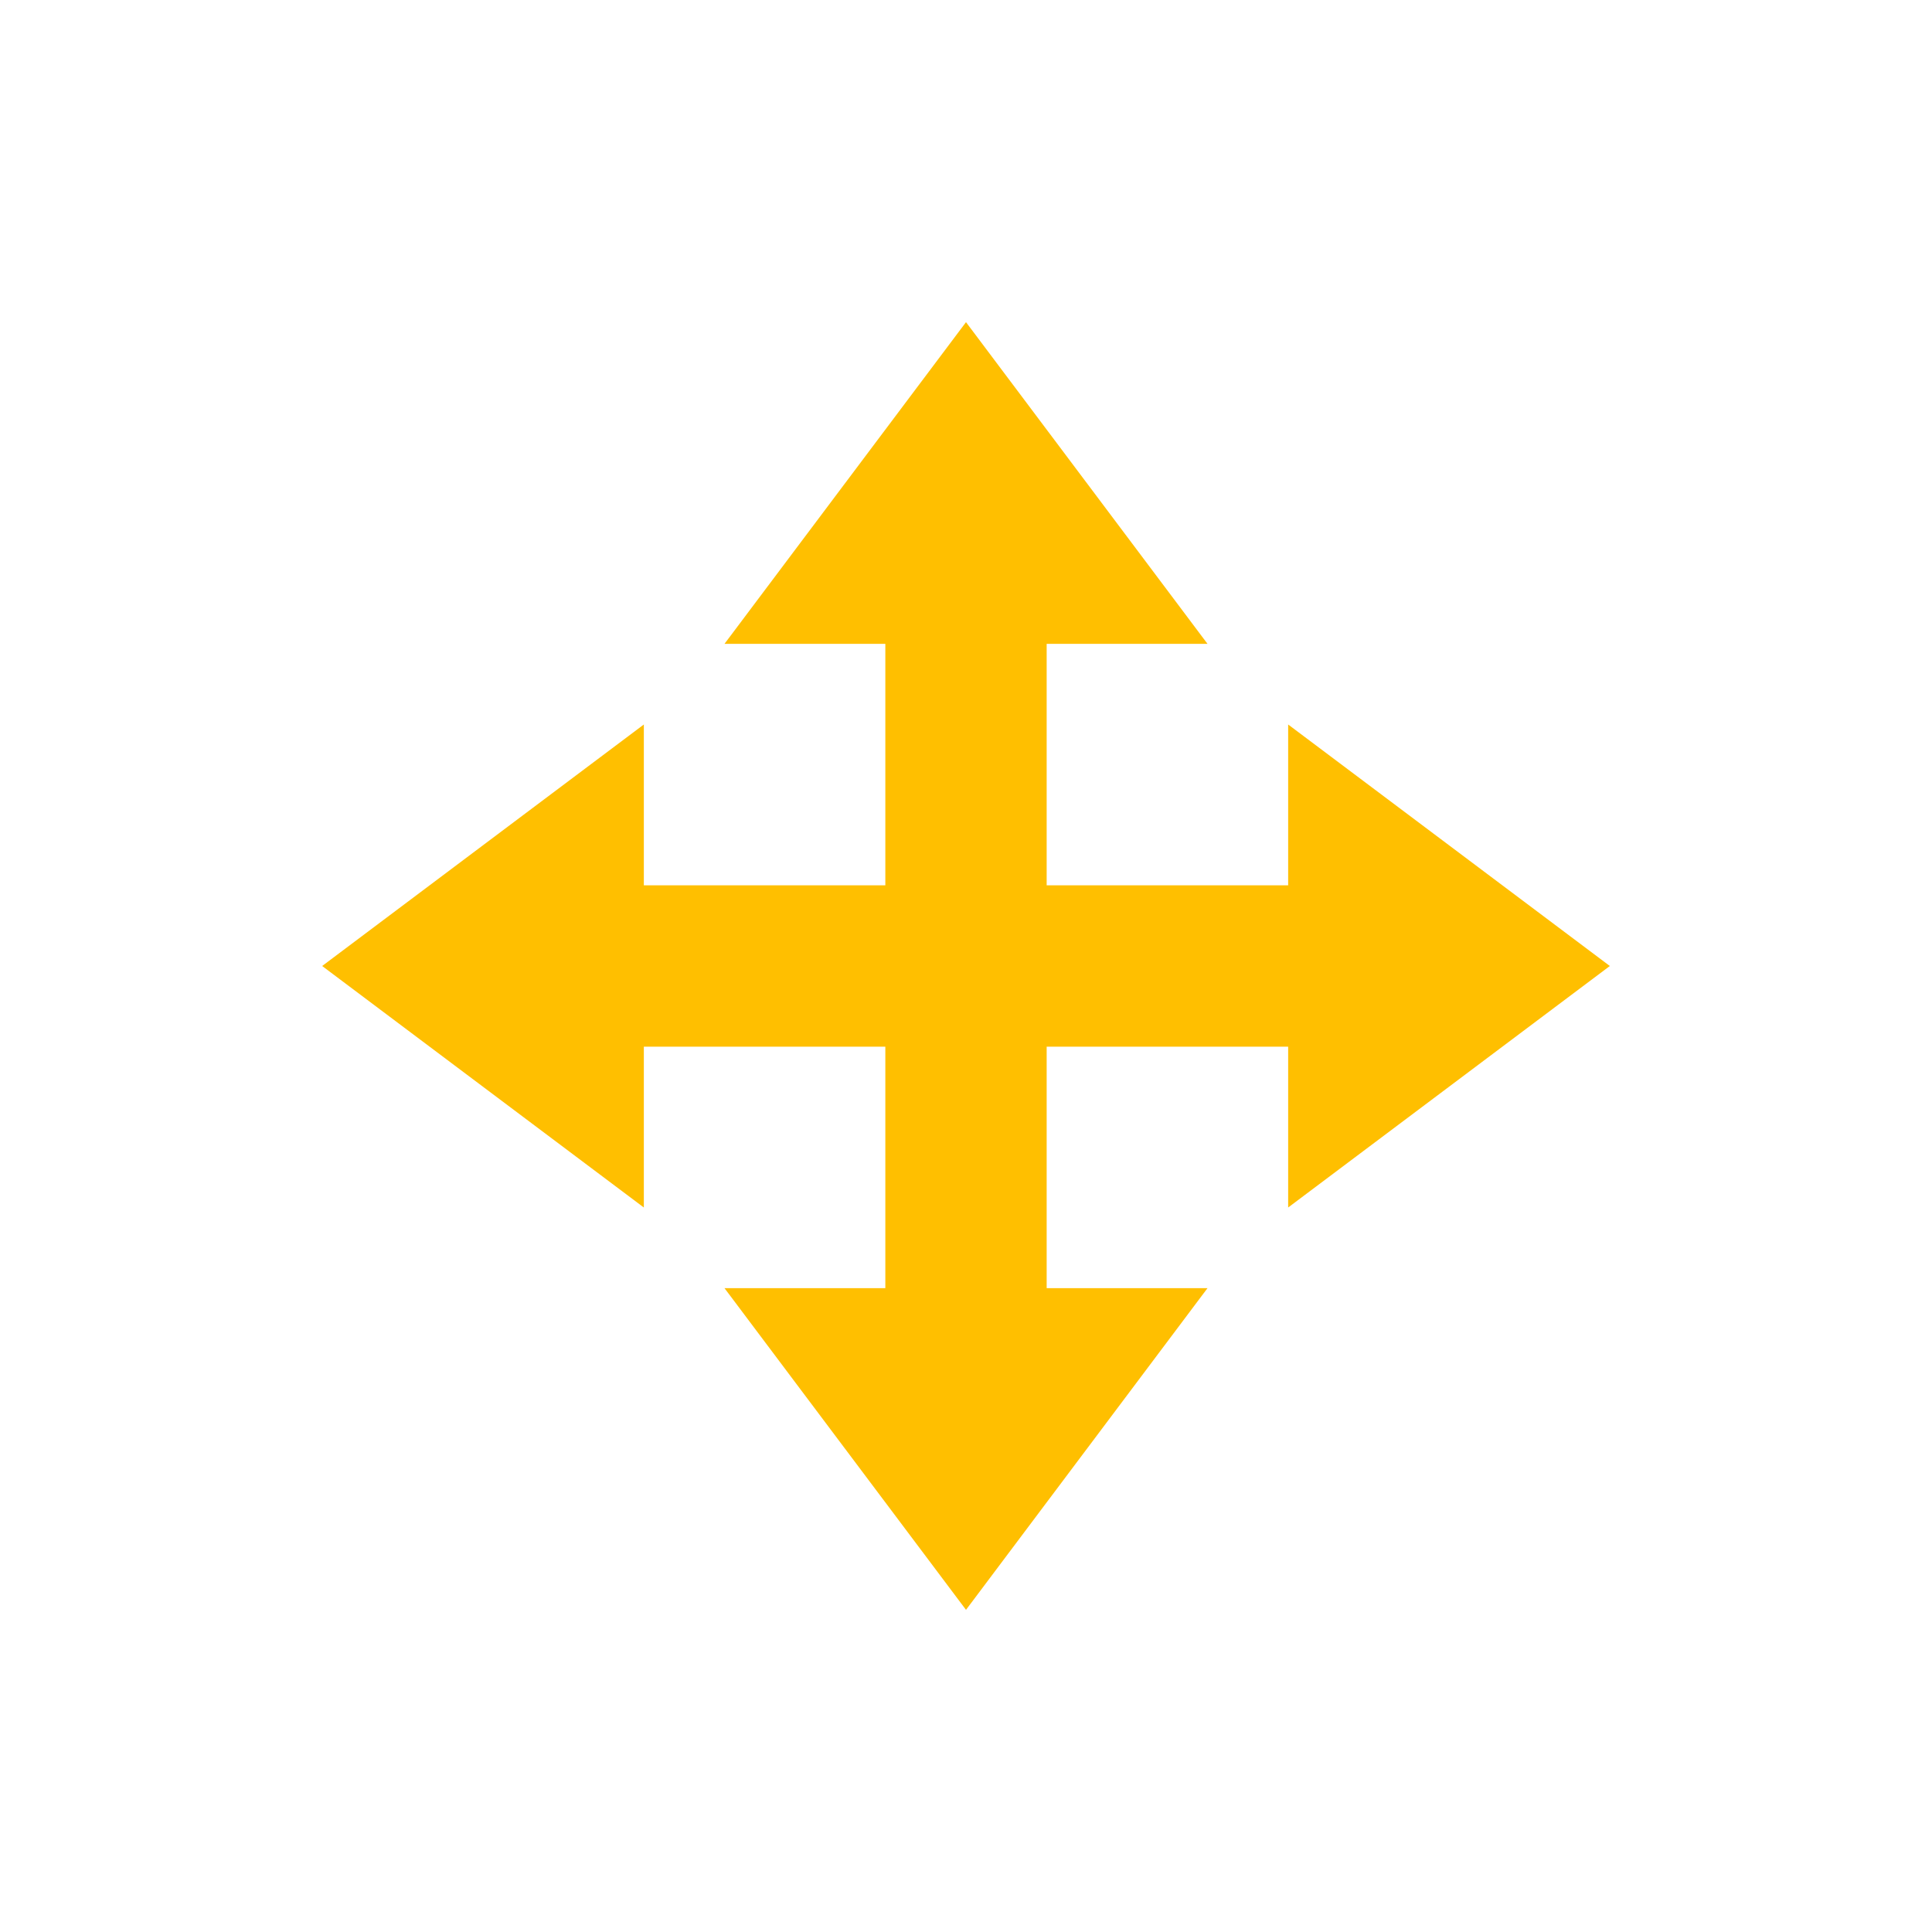 <svg xmlns="http://www.w3.org/2000/svg" xmlns:xlink="http://www.w3.org/1999/xlink" width="16" height="16" viewBox="0 0 16 16" version="1.1">
<g id="surface1">
<path style=" stroke:none;fill-rule:nonzero;fill:rgb(100%,74.902%,0%);fill-opacity:1;" d="M 8 2.668 L 6 5.332 L 7.332 5.332 L 7.332 7.332 L 5.332 7.332 L 5.332 6 L 2.668 8 L 5.332 10 L 5.332 8.668 L 7.332 8.668 L 7.332 10.668 L 6 10.668 L 8 13.332 L 10 10.668 L 8.668 10.668 L 8.668 8.668 L 10.668 8.668 L 10.668 10 L 13.332 8 L 10.668 6 L 10.668 7.332 L 8.668 7.332 L 8.668 5.332 L 10 5.332 Z M 8 2.668 "/>
</g>
</svg>
